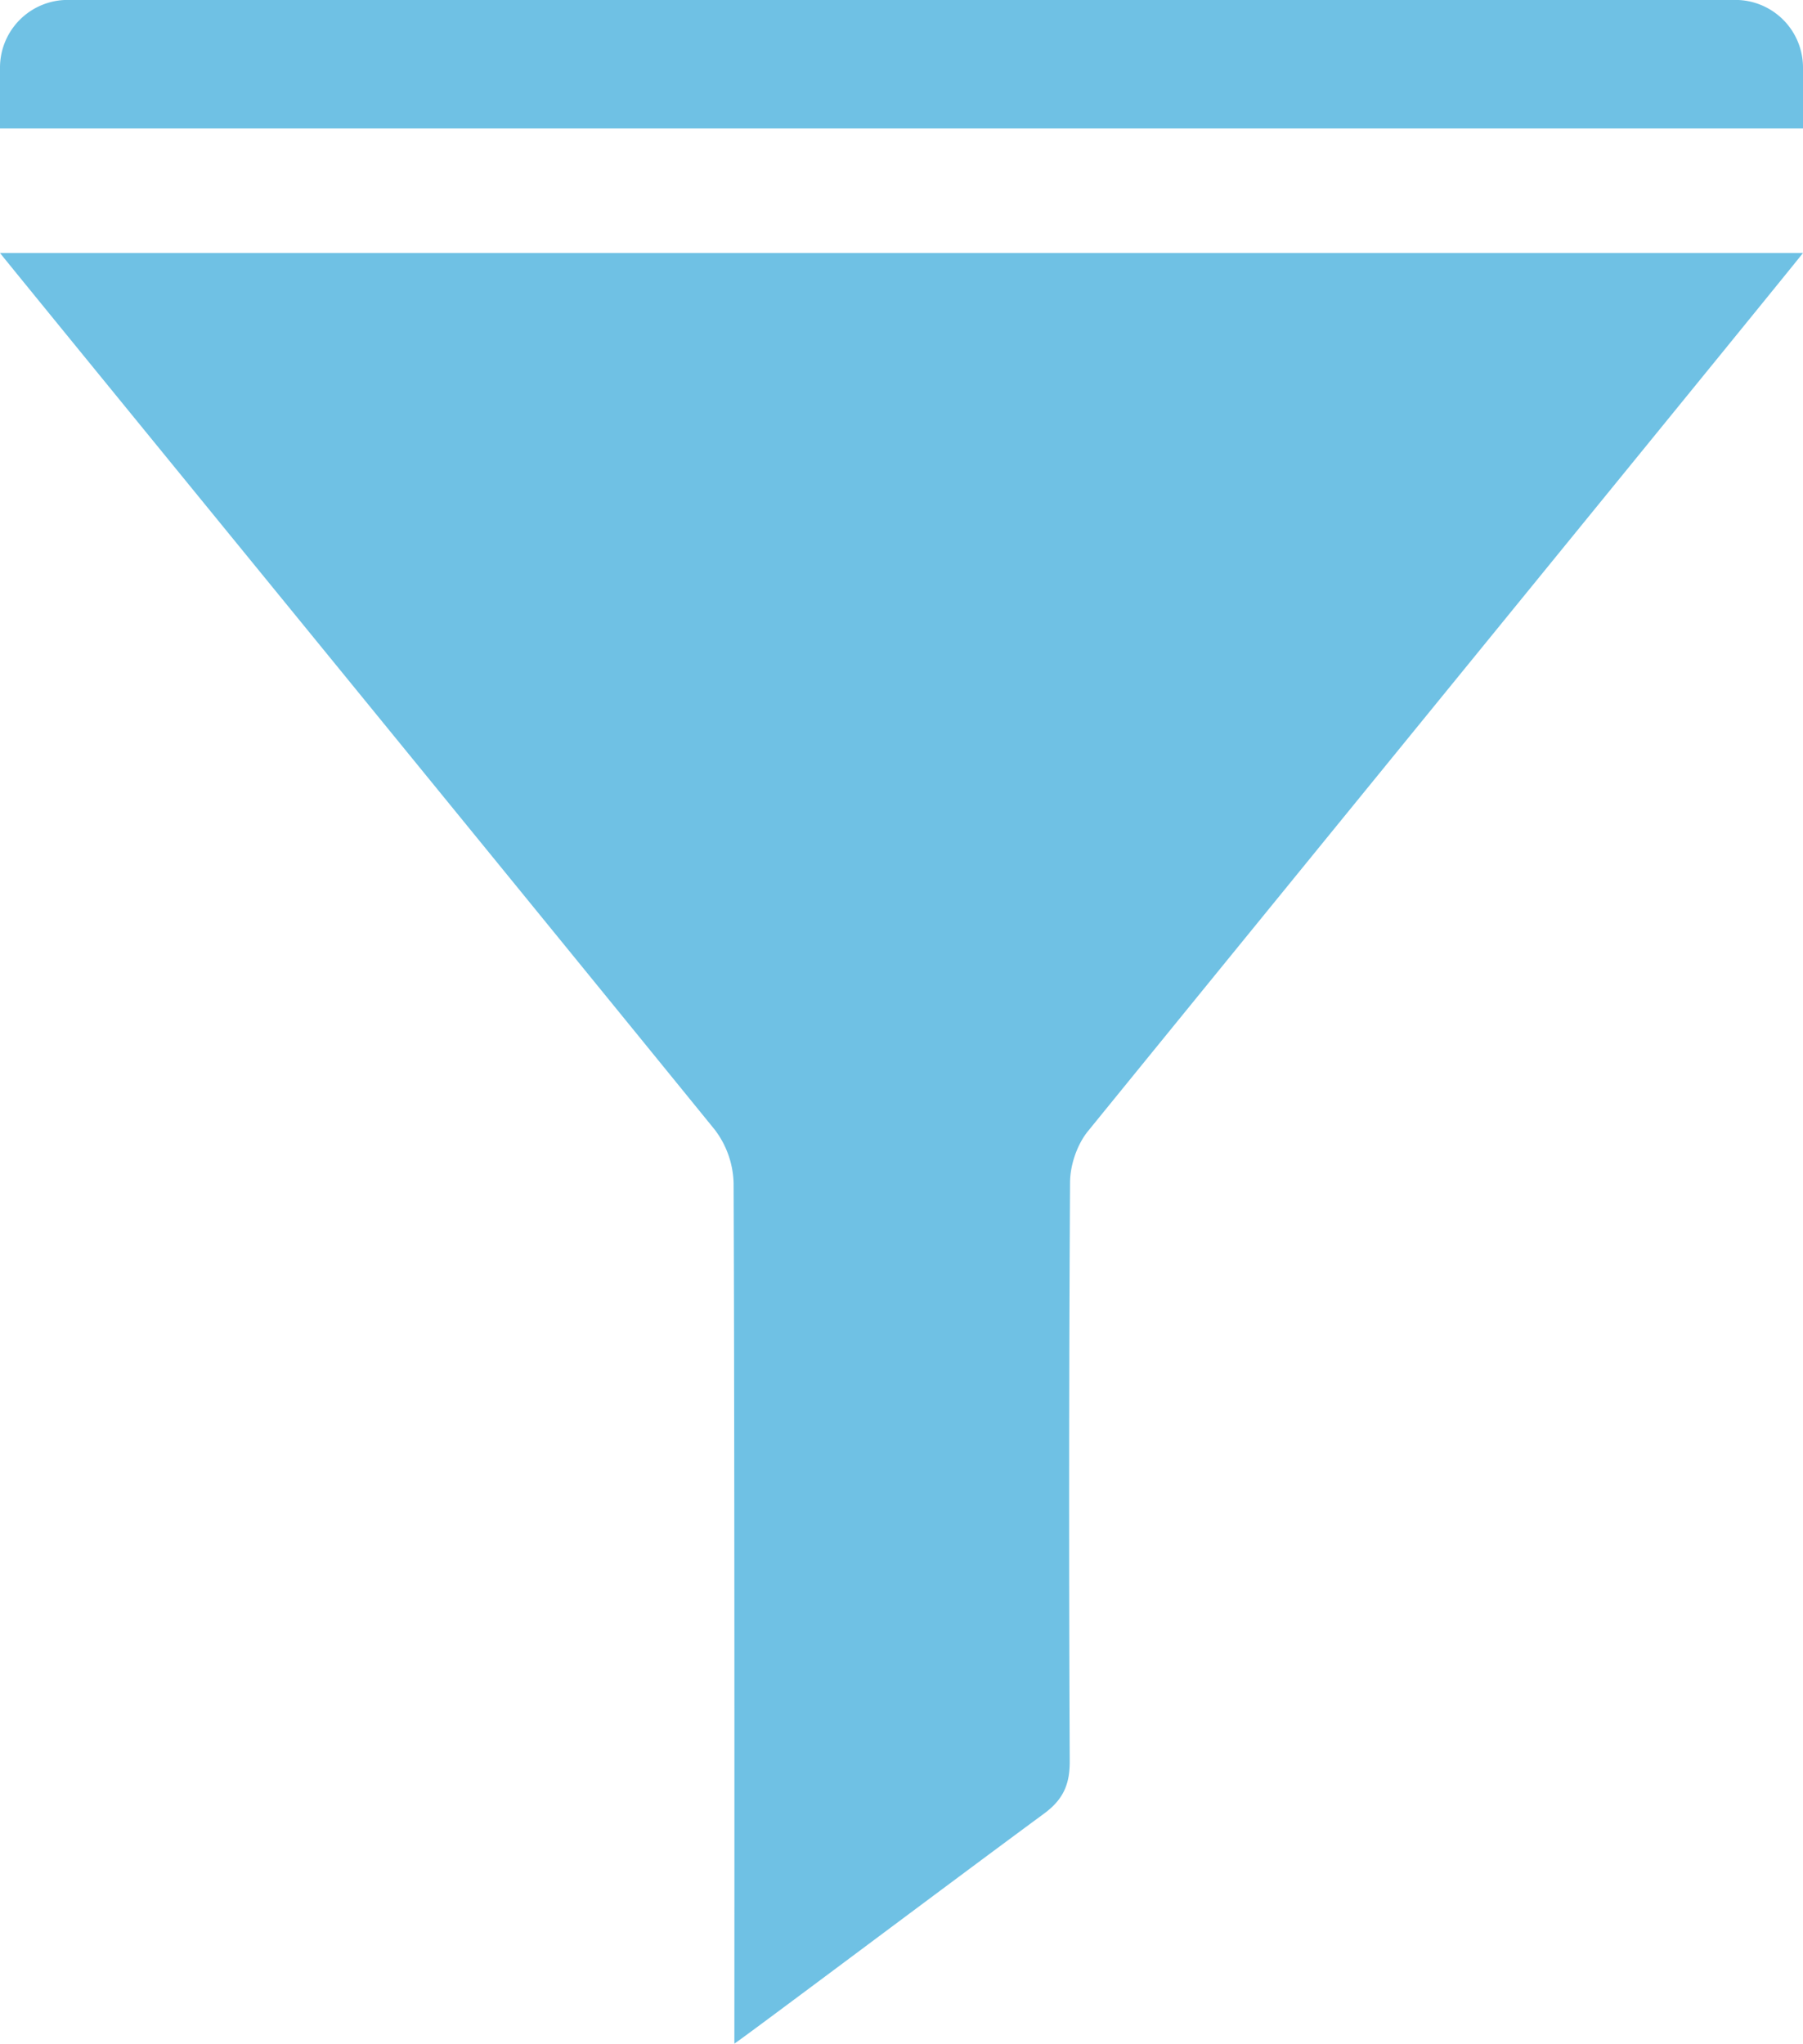 <svg id="Warstwa_1" data-name="Warstwa 1" xmlns="http://www.w3.org/2000/svg" viewBox="0 0 932.58 1057.01"><defs><style>.cls-1{fill:#6fc1e4;}</style></defs><title>filters</title><path class="cls-1" d="M927.32,1139.22a47.49,47.49,0,0,1,9.83,27.66c.6,141.2.4,435.28.4,445.17,8.08-5.5,111.91-83.46,160.19-119,9.89-7.28,13.33-15.07,13.28-27.14q-.68-149.73.16-299.48c.06-8.88,3.68-19.47,9.26-26.33,119.67-147.13,366-449,369.85-454.22H557.71C562.3,691.83,808,992.45,927.32,1139.22Z" transform="translate(-557.71 -555.04)"/><path class="cls-1" d="M557.71,590v31.49h932.58V590a35,35,0,0,0-35-35H592.7A35,35,0,0,0,557.71,590Z" transform="translate(-557.71 -555.04)"/></svg>